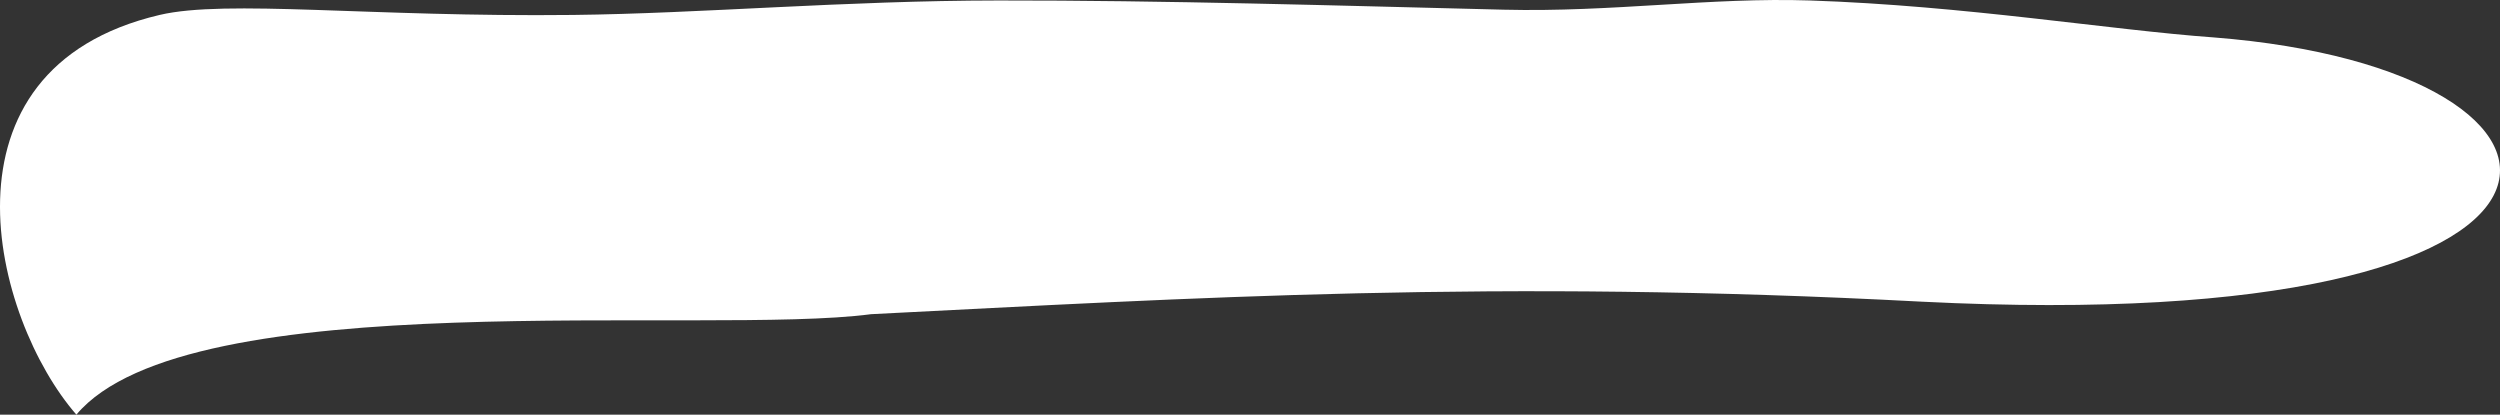 <svg width="621" height="103" viewBox="0 0 621 103" fill="none" xmlns="http://www.w3.org/2000/svg">
<rect x="0" y="0" width="621" height="103" fill="#333333" stroke="none"/>
<path fill-rule="evenodd" clip-rule="evenodd" d="M18.973 103C-1.76 79.196 -17.704 17.206 39.638 3.712C56.255 -0.198 92.033 4.281 142.331 3.712C174.164 3.353 209.761 0.158 248 0.117C289.1 0.074 332.05 1.39 373.547 2.407C400.443 3.067 425.08 -0.703 449.551 0.117C488.226 1.414 524.12 7.44 549.859 9.293C652.615 17.314 656.791 83.995 477.362 74.935C371.101 69.311 296.623 73.984 216.373 78.043C175.751 83.427 46.691 69.981 18.973 103Z" fill="white"/>
</svg>
